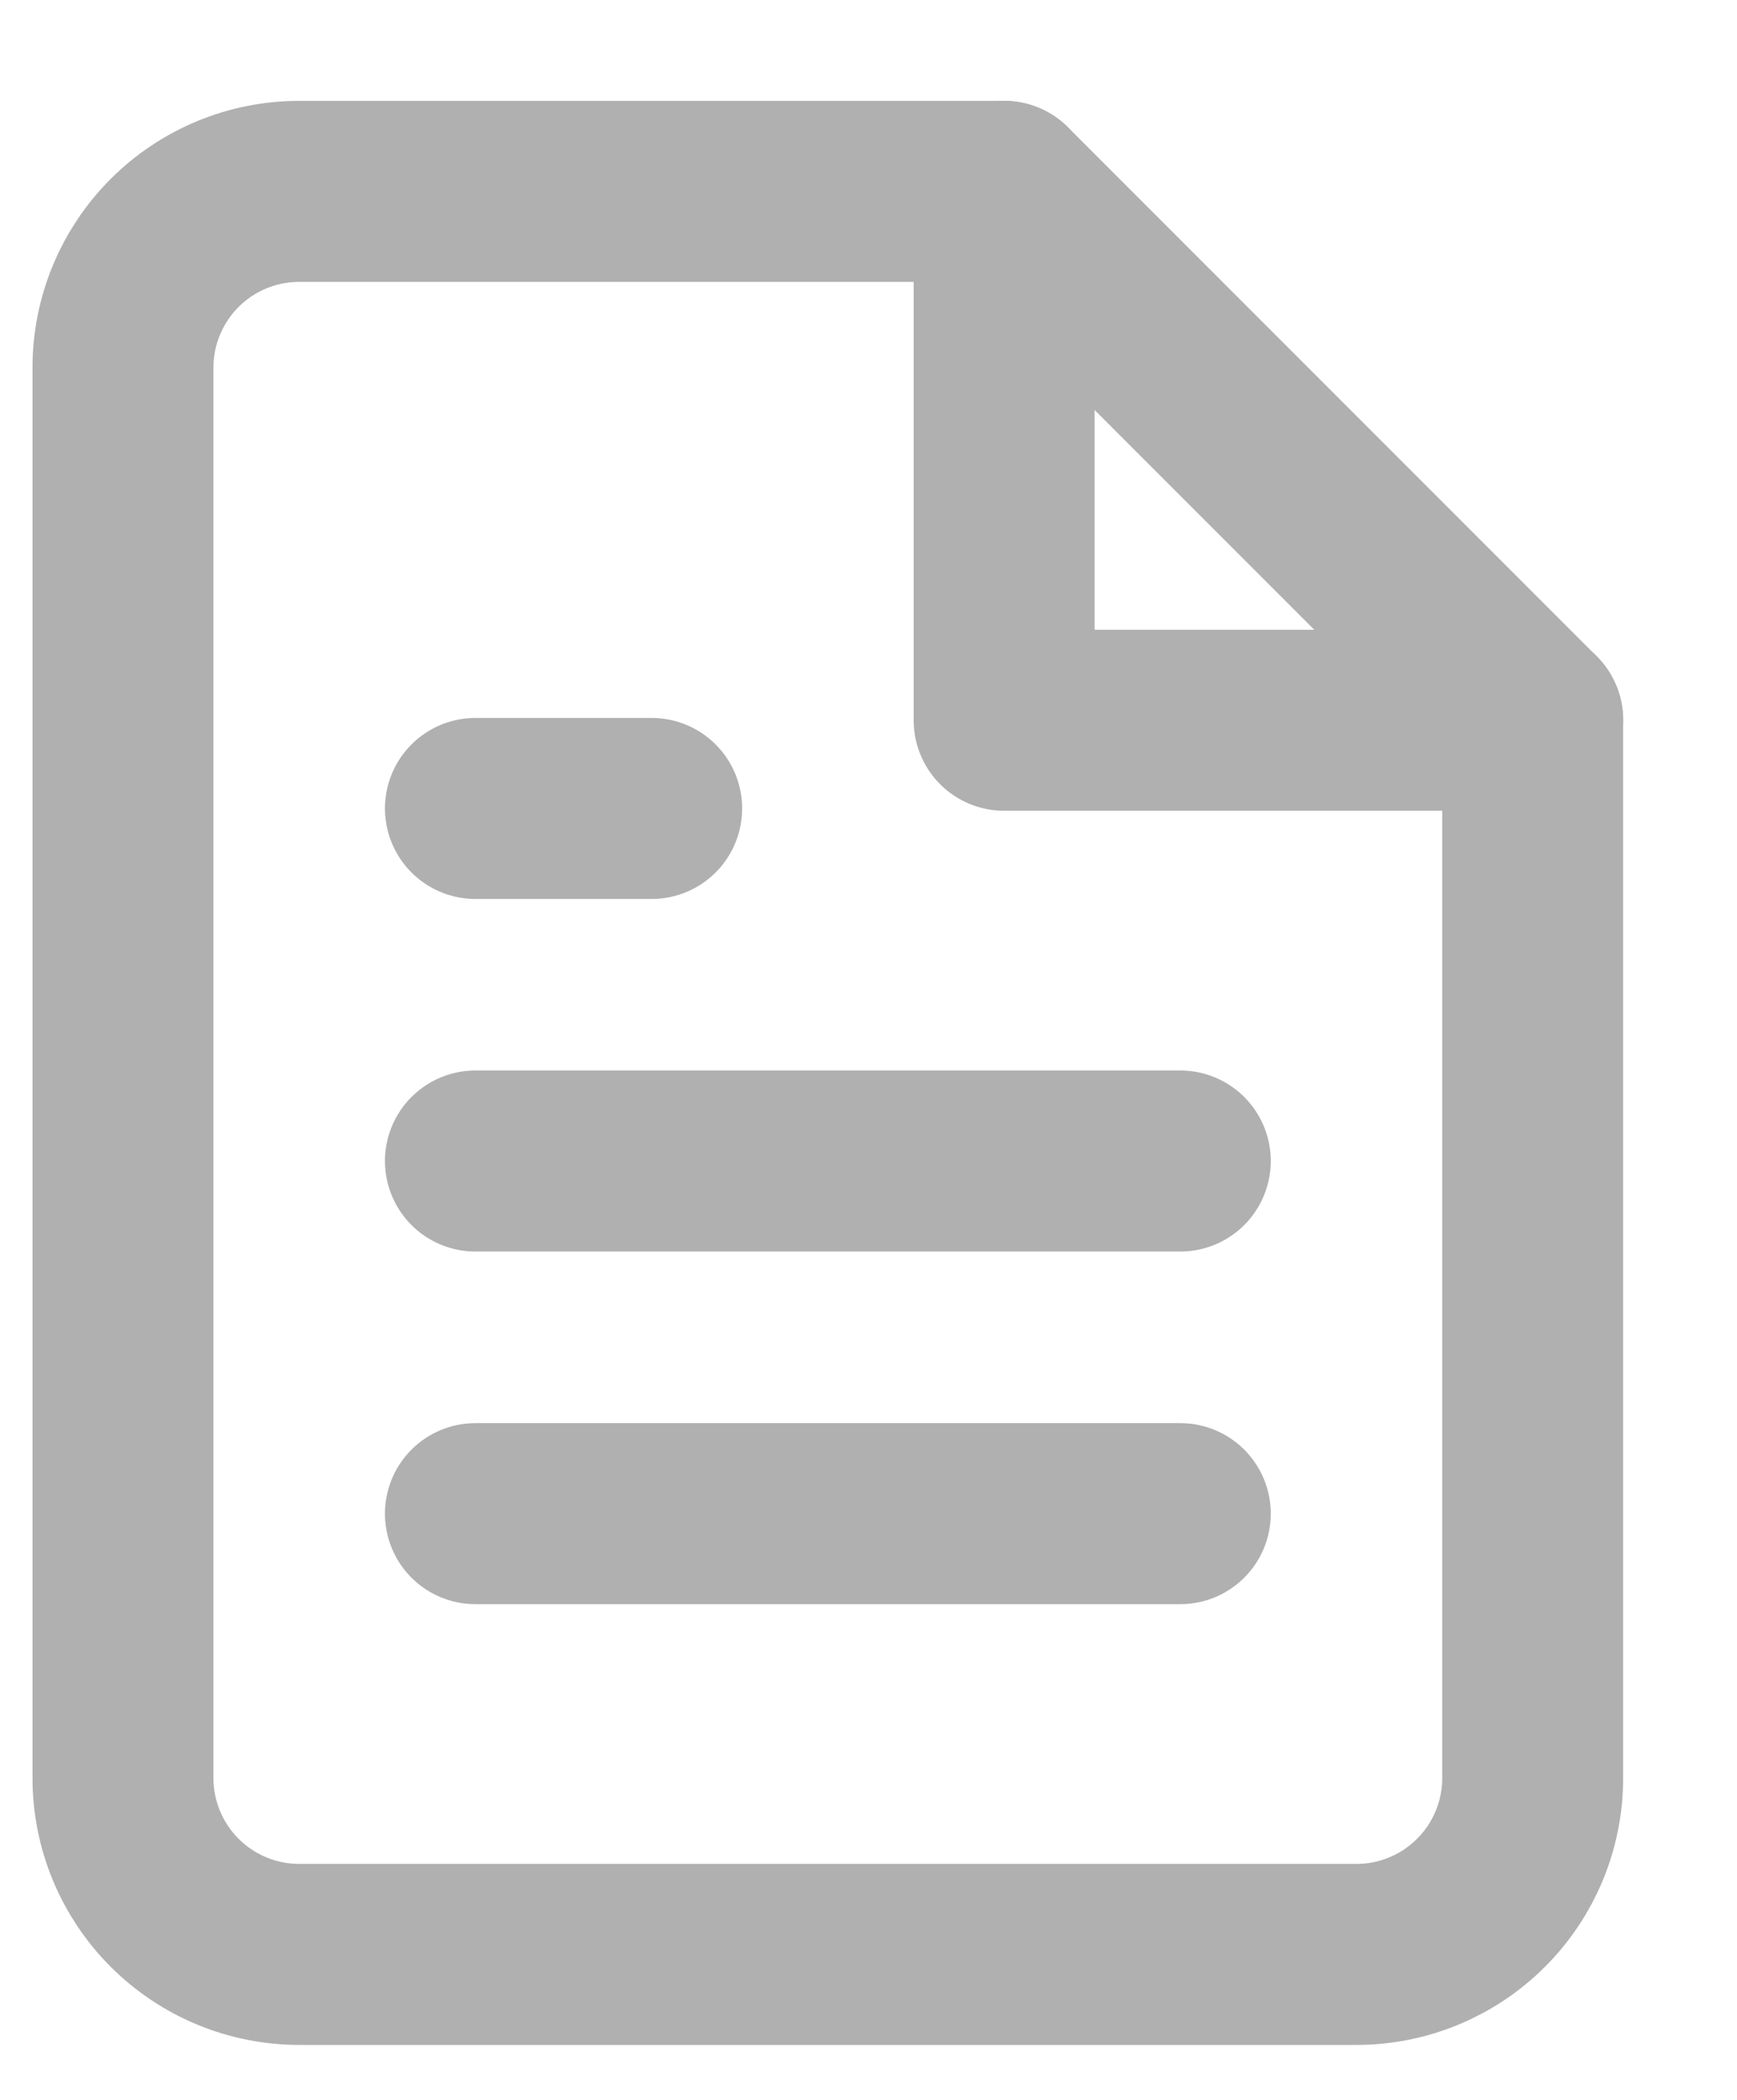 <svg width="24" height="29" viewBox="0 0 24 29" fill="none" xmlns="http://www.w3.org/2000/svg">
<g clip-path="url(#clip0)">
<path d="M13.873 2.643H4.134C3.488 2.643 2.869 2.899 2.412 3.356C1.956 3.812 1.699 4.432 1.699 5.077V24.556C1.699 25.201 1.956 25.821 2.412 26.277C2.869 26.734 3.488 26.991 4.134 26.991H18.743C19.388 26.991 20.008 26.734 20.464 26.277C20.921 25.821 21.177 25.201 21.177 24.556V9.947L13.873 2.643Z" stroke="#B0B0B0" stroke-width="2.5" stroke-linecap="round" stroke-linejoin="round"/>
<path d="M13.874 2.643V9.947H21.178" stroke="#B0B0B0" stroke-width="2.5" stroke-linecap="round" stroke-linejoin="round"/>
<path d="M16.308 16.034H6.569" stroke="#B0B0B0" stroke-width="2.5" stroke-linecap="round" stroke-linejoin="round"/>
<path d="M16.308 20.904H6.569" stroke="#B0B0B0" stroke-width="2.5" stroke-linecap="round" stroke-linejoin="round"/>
<path d="M9.004 11.165H7.787H6.569" stroke="#B0B0B0" stroke-width="2.5" stroke-linecap="round" stroke-linejoin="round"/>
</g>
<defs>
<clipPath id="clip0">
<rect width="23.13" height="28" fill="white" transform="translate(0.221 0.467)"/>
</clipPath>
</defs>
</svg>

